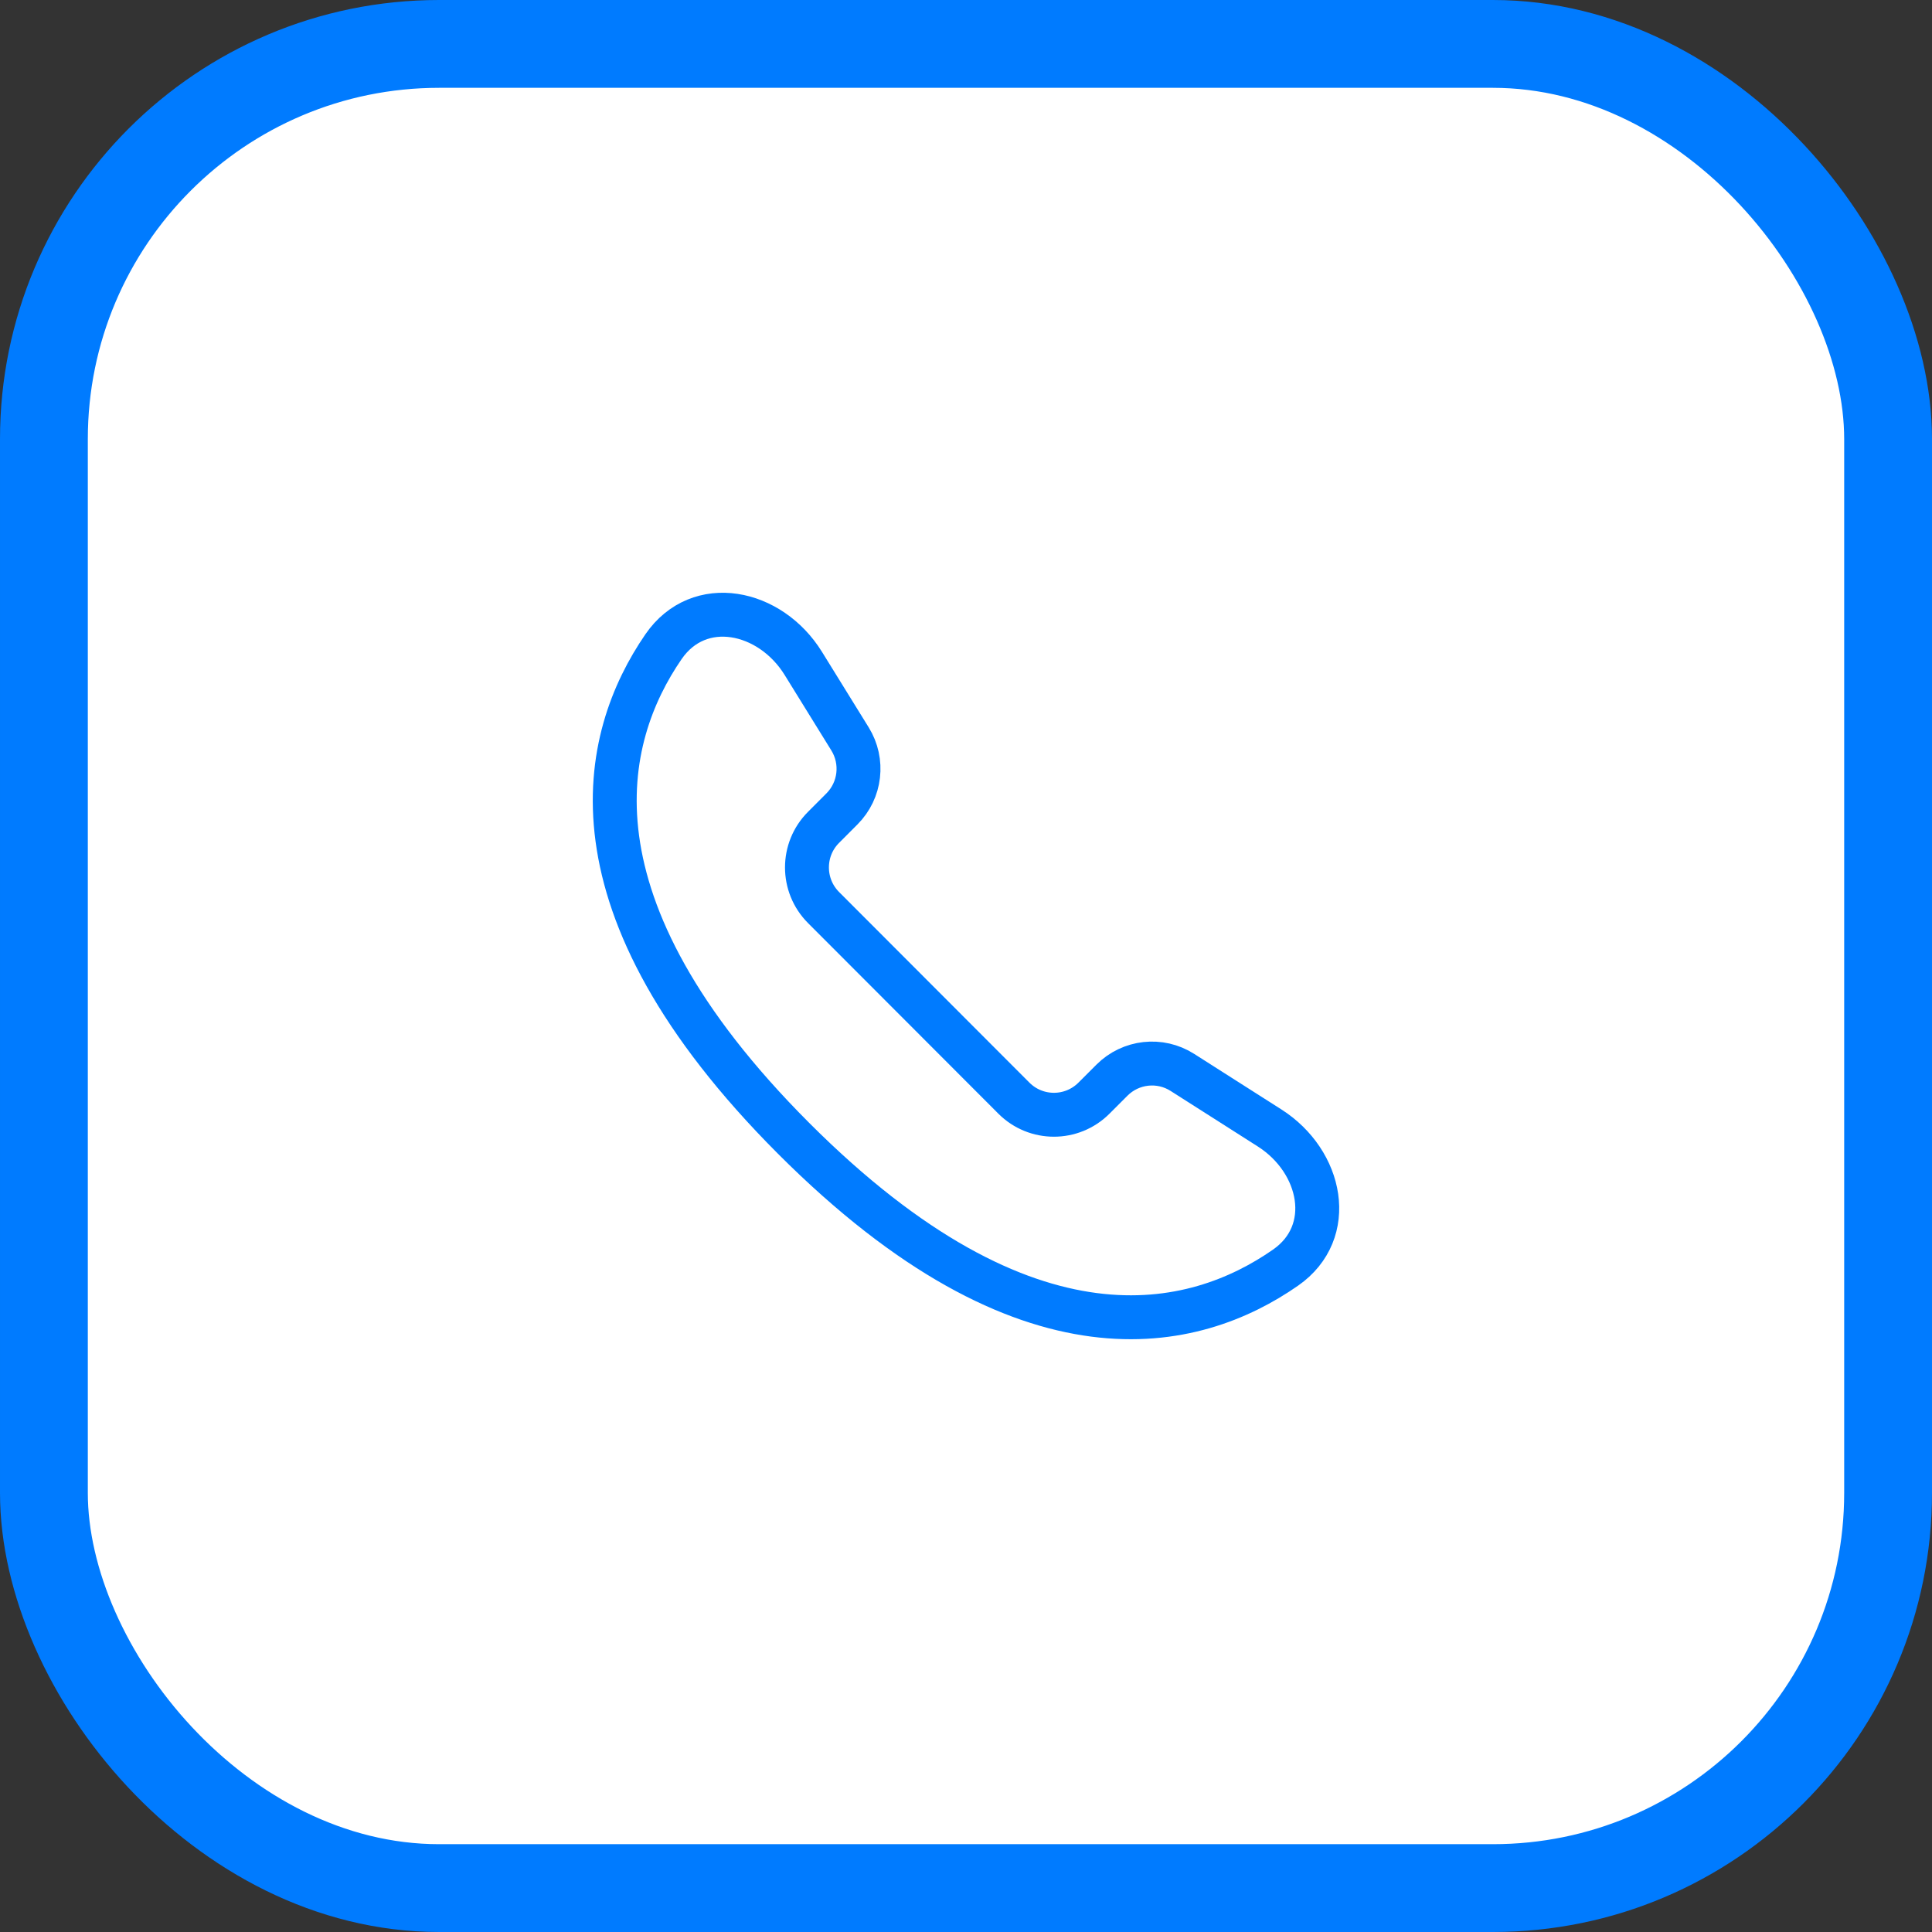 <svg width="44" height="44" viewBox="0 0 44 44" fill="none" xmlns="http://www.w3.org/2000/svg">
<rect x="0" y="0" width="44" height="44" fill="#333333" stroke="none"/>
<rect x="1" y="1" width="42" height="42" rx="9" fill="white"/>
<rect x="1" y="1" width="42" height="42" rx="9" stroke="#007BFF" stroke-width="2"/>
<path d="M15.111 14.728C15.922 13.549 17.543 13.892 18.295 15.109L19.359 16.829C19.674 17.339 19.598 17.999 19.174 18.423L18.756 18.842C18.252 19.346 18.252 20.164 18.756 20.669L23.09 25.009C23.594 25.514 24.411 25.514 24.915 25.009L25.324 24.6C25.752 24.172 26.419 24.098 26.929 24.424L28.915 25.689C30.11 26.451 30.441 28.058 29.278 28.869C27.22 30.303 23.426 31.284 18.072 25.923C12.741 20.584 13.689 16.795 15.111 14.728Z" stroke="#007BFF" stroke-linecap="round" stroke-linejoin="round"/>
</svg>
